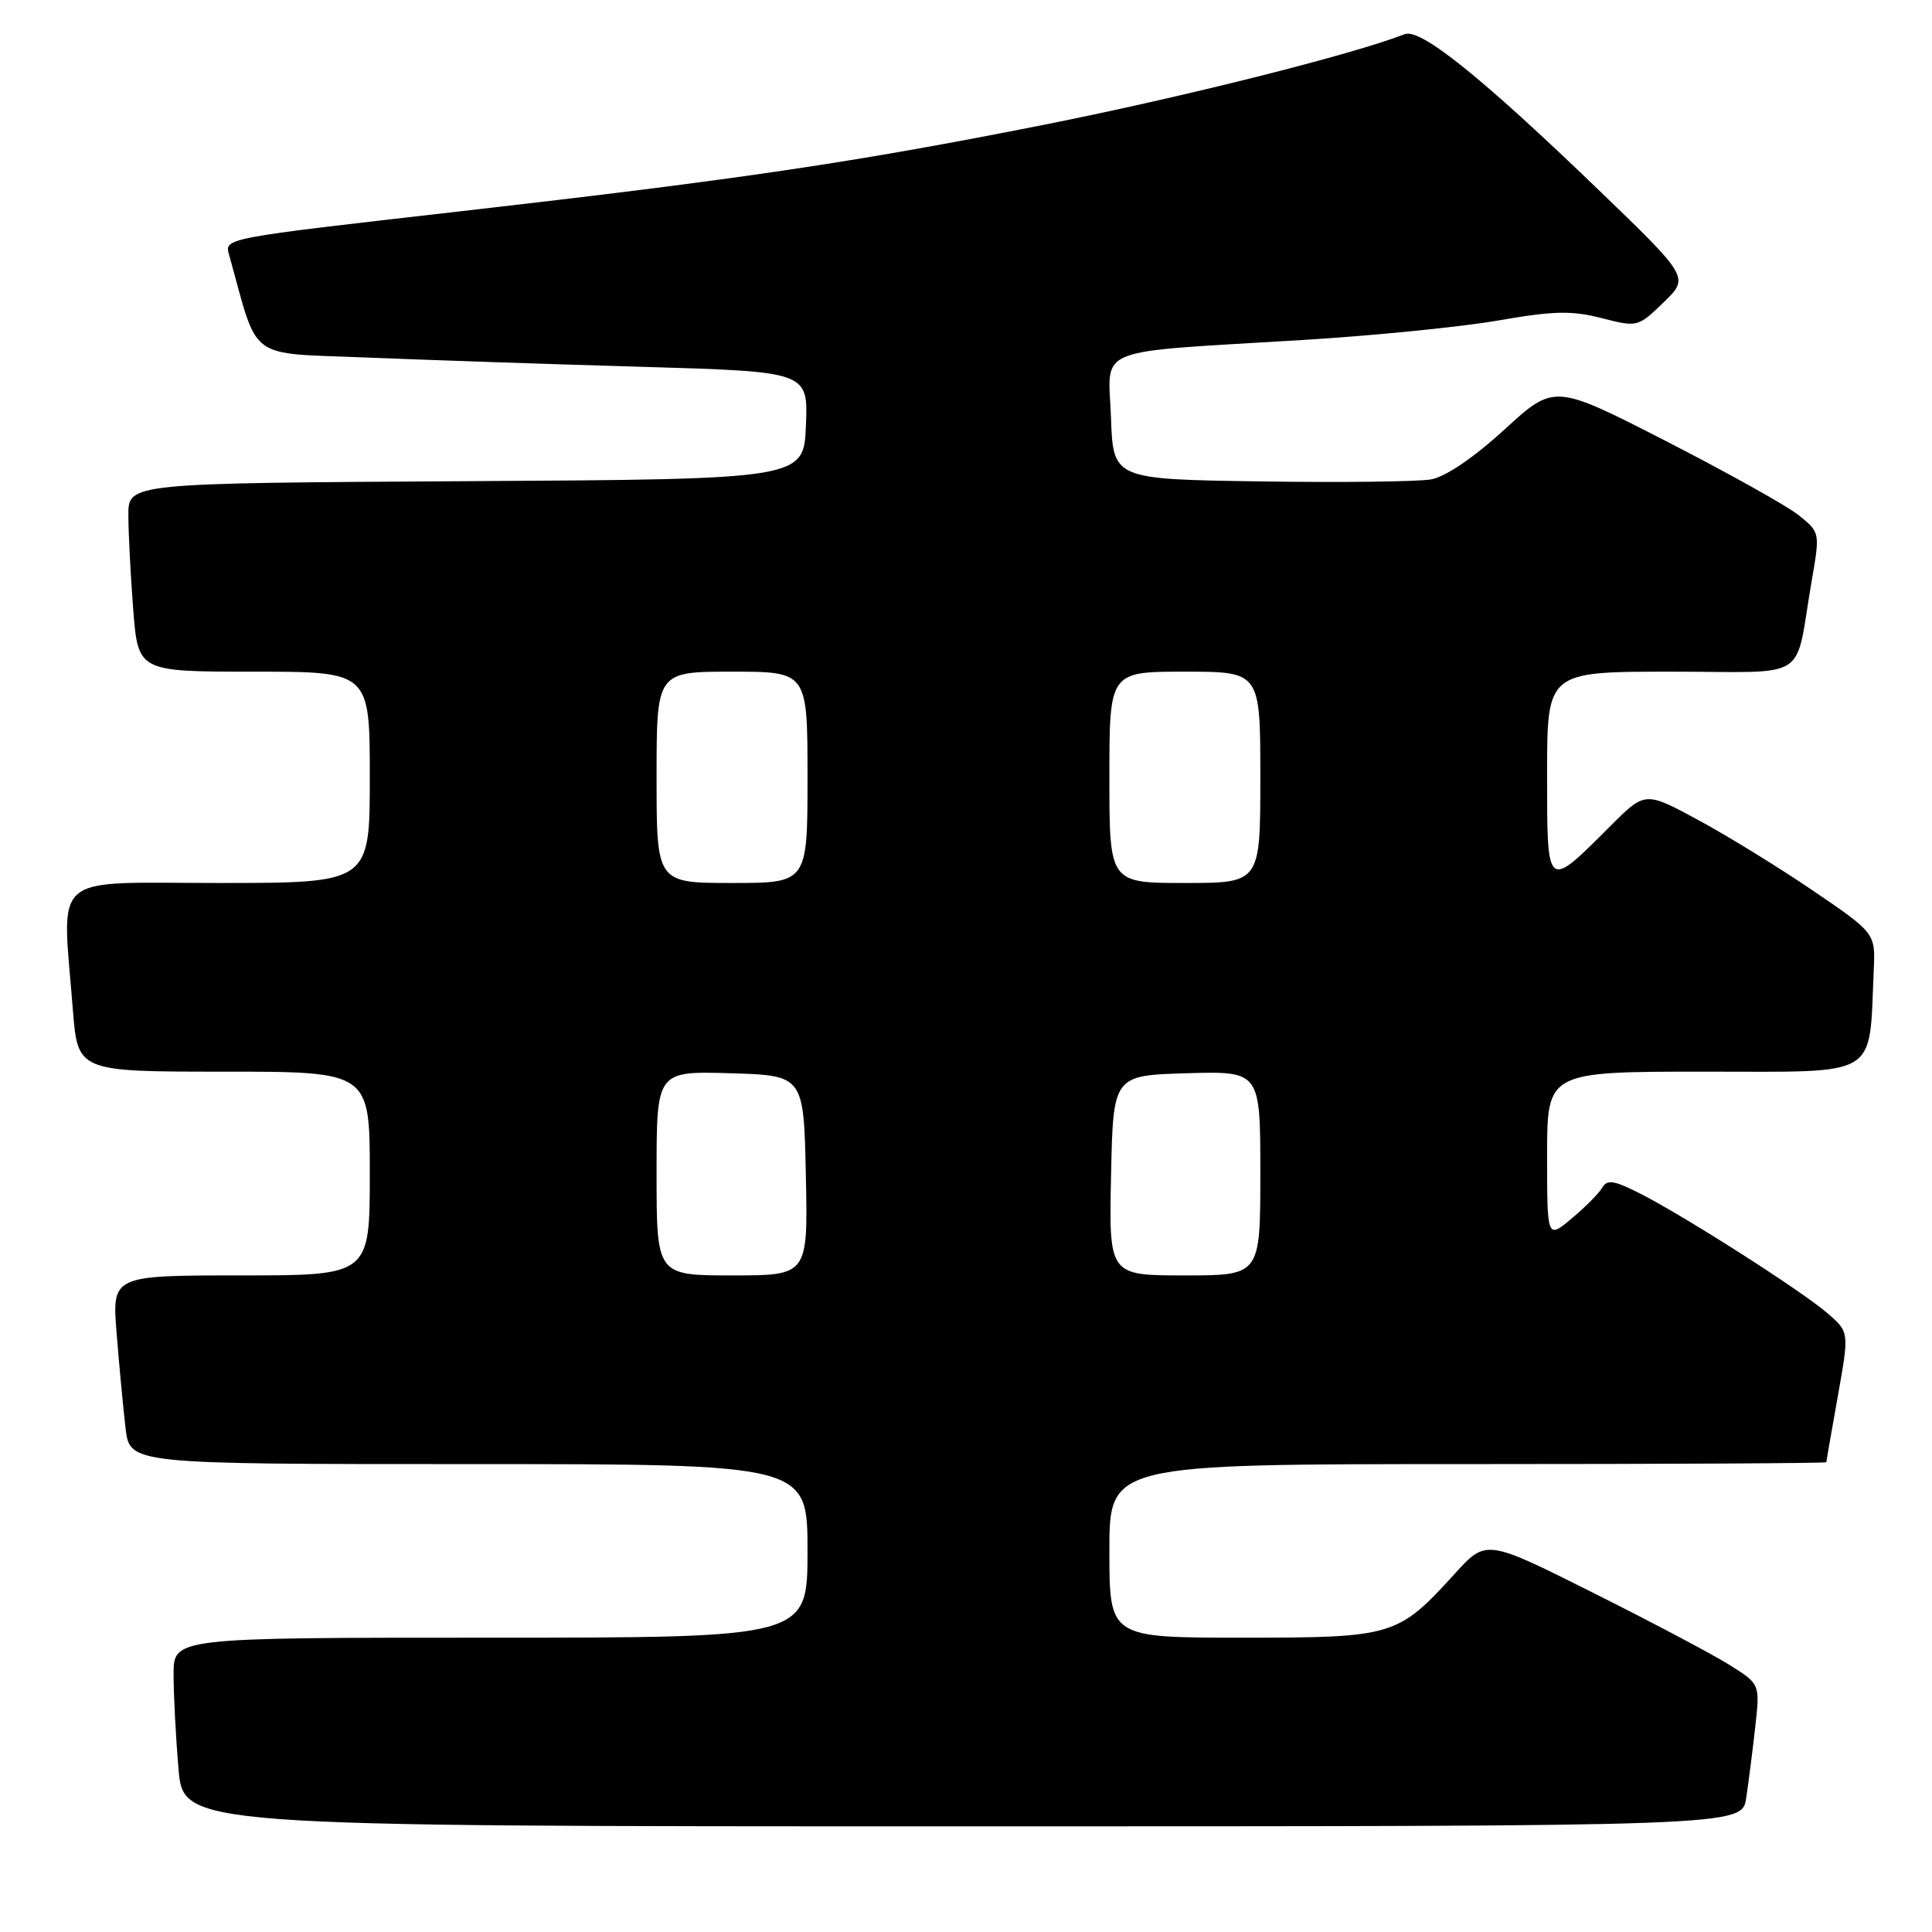 <?xml version="1.0" encoding="UTF-8" standalone="no"?>
<!DOCTYPE svg PUBLIC "-//W3C//DTD SVG 1.1//EN" "http://www.w3.org/Graphics/SVG/1.1/DTD/svg11.dtd" >
<svg xmlns="http://www.w3.org/2000/svg" xmlns:xlink="http://www.w3.org/1999/xlink" version="1.1" viewBox="0 0 256 256">
 <g >
 <path fill="currentColor"
d=" M 231.38 238.25 C 231.69 236.19 232.23 231.95 232.58 228.83 C 233.21 223.16 233.21 223.16 229.25 220.66 C 227.08 219.29 218.91 214.96 211.11 211.06 C 196.93 203.95 196.93 203.95 192.78 208.51 C 185.21 216.83 184.64 217.00 164.63 217.00 C 147.00 217.00 147.00 217.00 147.00 205.50 C 147.00 194.00 147.00 194.00 194.50 194.00 C 220.62 194.00 242.00 193.89 242.00 193.75 C 242.00 193.61 242.69 189.68 243.52 185.00 C 245.04 176.50 245.04 176.50 242.14 174.00 C 238.67 171.01 223.20 161.13 217.30 158.14 C 213.86 156.39 212.95 156.26 212.30 157.38 C 211.86 158.13 210.04 159.97 208.25 161.46 C 205.00 164.18 205.00 164.18 205.00 153.09 C 205.00 142.00 205.00 142.00 225.94 142.00 C 249.31 142.00 247.63 143.01 248.28 128.58 C 248.50 123.65 248.50 123.65 240.31 118.07 C 235.80 115.00 228.94 110.77 225.05 108.67 C 217.99 104.85 217.99 104.85 213.40 109.44 C 204.87 117.97 205.00 118.07 205.00 102.54 C 205.00 89.00 205.00 89.00 221.42 89.00 C 240.12 89.00 237.72 90.54 240.05 77.02 C 241.17 70.55 241.17 70.55 238.34 68.27 C 236.78 67.02 228.85 62.60 220.72 58.43 C 205.95 50.87 205.95 50.87 199.36 56.91 C 195.29 60.63 191.56 63.17 189.63 63.52 C 187.91 63.83 177.72 63.95 167.00 63.79 C 147.50 63.50 147.50 63.50 147.21 55.32 C 146.87 45.77 144.38 46.77 172.60 45.05 C 182.01 44.48 193.69 43.31 198.56 42.46 C 205.85 41.19 208.25 41.13 212.21 42.15 C 216.97 43.37 217.04 43.35 220.43 40.07 C 223.85 36.76 223.85 36.76 211.83 25.17 C 196.27 10.18 188.21 3.70 186.12 4.53 C 179.29 7.21 156.84 12.85 138.50 16.50 C 113.22 21.52 98.08 23.76 61.00 28.00 C 29.44 31.60 29.74 31.54 30.36 33.78 C 34.34 48.06 32.53 46.71 48.74 47.38 C 56.86 47.71 73.31 48.27 85.29 48.61 C 107.08 49.25 107.08 49.25 106.79 56.37 C 106.50 63.50 106.50 63.50 61.75 63.76 C 17.00 64.02 17.00 64.02 17.01 68.26 C 17.01 70.59 17.30 76.21 17.65 80.75 C 18.30 89.00 18.30 89.00 33.65 89.00 C 49.00 89.00 49.00 89.00 49.00 103.00 C 49.00 117.00 49.00 117.00 29.00 117.00 C 6.32 117.00 8.22 115.35 9.65 133.75 C 10.30 142.00 10.30 142.00 29.65 142.00 C 49.00 142.00 49.00 142.00 49.00 155.50 C 49.00 169.00 49.00 169.00 31.91 169.00 C 14.83 169.00 14.83 169.00 15.46 176.75 C 15.80 181.01 16.33 186.64 16.64 189.25 C 17.19 194.00 17.19 194.00 62.09 194.00 C 107.00 194.00 107.00 194.00 107.00 205.50 C 107.00 217.00 107.00 217.00 65.00 217.00 C 23.00 217.00 23.00 217.00 23.00 221.85 C 23.00 224.52 23.29 230.14 23.65 234.35 C 24.29 242.00 24.29 242.00 127.56 242.00 C 230.82 242.00 230.82 242.00 231.38 238.25 Z  M 87.00 155.46 C 87.00 141.93 87.00 141.93 96.75 142.21 C 106.50 142.50 106.50 142.50 106.78 155.75 C 107.06 169.00 107.06 169.00 97.03 169.00 C 87.00 169.00 87.00 169.00 87.00 155.46 Z  M 147.22 155.75 C 147.50 142.50 147.50 142.50 157.25 142.21 C 167.00 141.93 167.00 141.93 167.00 155.46 C 167.00 169.00 167.00 169.00 156.97 169.00 C 146.94 169.00 146.94 169.00 147.22 155.75 Z  M 87.00 103.00 C 87.00 89.00 87.00 89.00 97.00 89.00 C 107.00 89.00 107.00 89.00 107.00 103.00 C 107.00 117.00 107.00 117.00 97.00 117.00 C 87.00 117.00 87.00 117.00 87.00 103.00 Z  M 147.00 103.00 C 147.00 89.00 147.00 89.00 157.00 89.00 C 167.00 89.00 167.00 89.00 167.00 103.00 C 167.00 117.00 167.00 117.00 157.00 117.00 C 147.00 117.00 147.00 117.00 147.00 103.00 Z "/>
</g>
</svg>